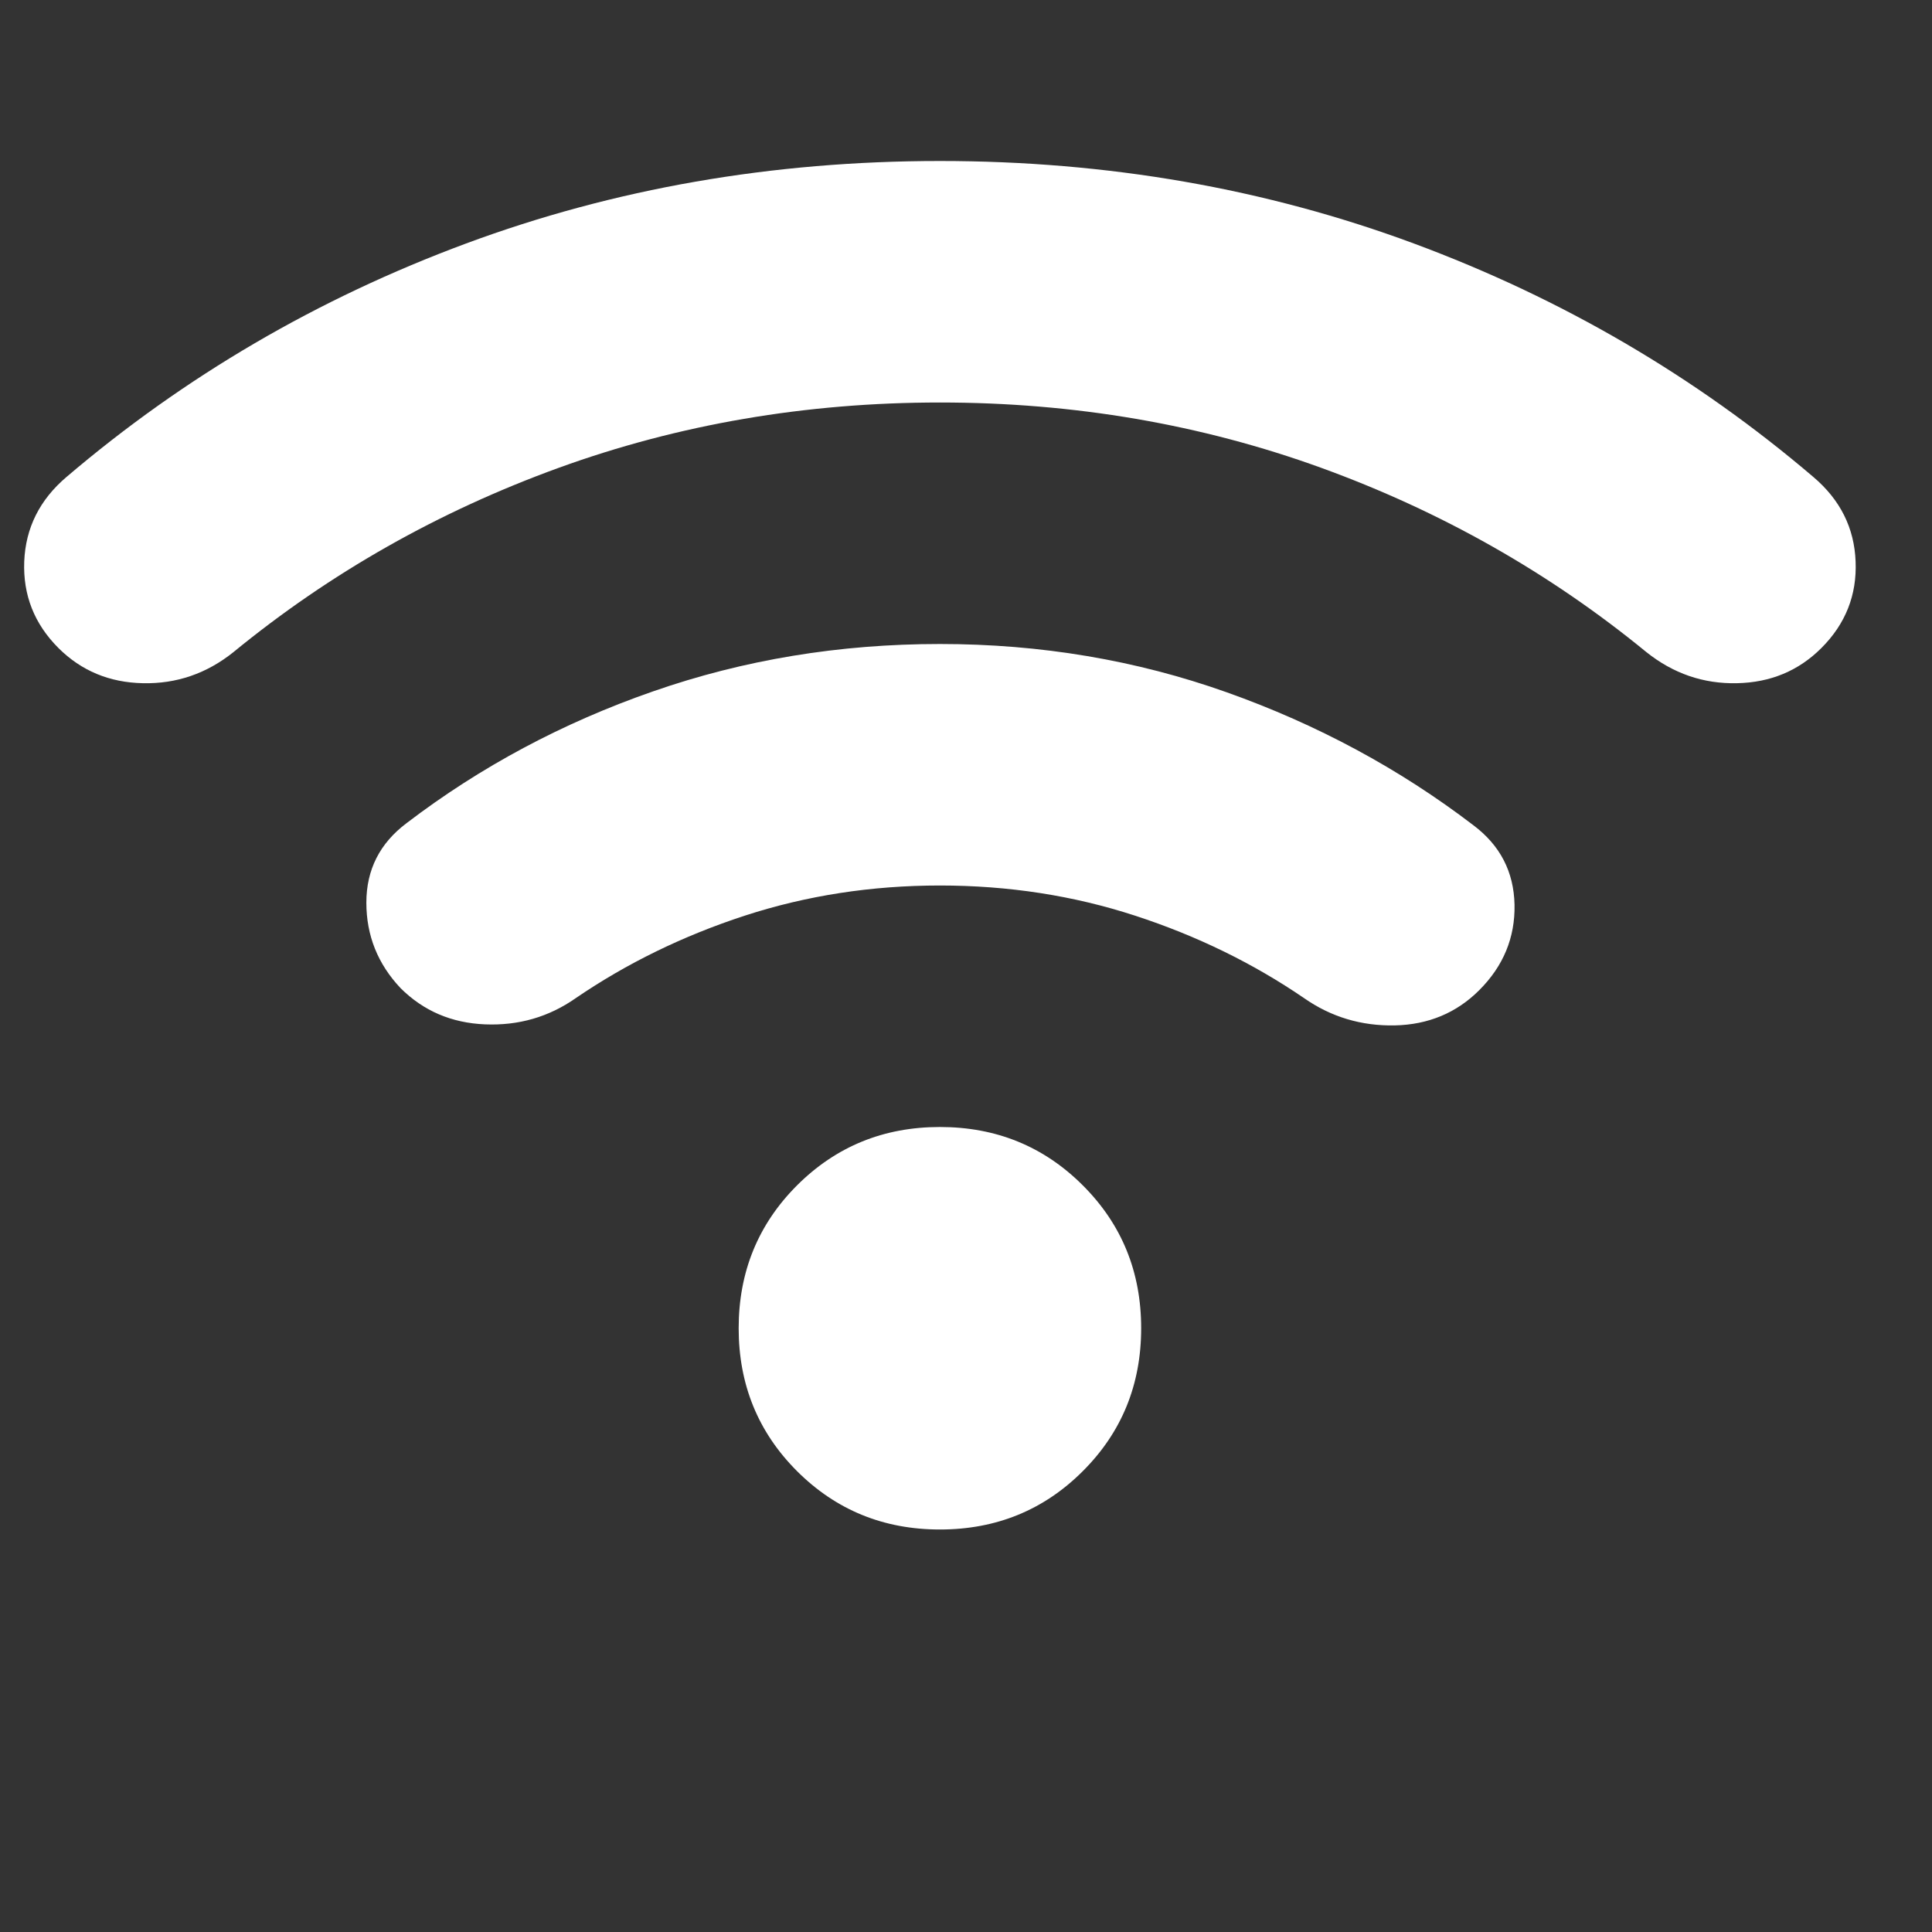 <?xml version="1.0" encoding="UTF-8"?>
<svg width="24px" height="24px" viewBox="0 0 24 24" version="1.1" xmlns="http://www.w3.org/2000/svg" xmlns:xlink="http://www.w3.org/1999/xlink">
    <rect x="0" y="0" width="24" height="24" fill="#333333" stroke="none"/>
    <title>wifi-good-insecure</title>
    <g id="wifi-good-insecure" stroke="none" stroke-width="1" fill="none" fill-rule="evenodd">
        <g id="wifi_password_FILL1_wght400_GRAD0_opsz24" transform="translate(0.3, 2)" fill="#FFFFFF" fill-rule="nonzero">
            <path d="M11.376,17 C10.676,17 10.085,16.758 9.601,16.275 C9.118,15.792 8.876,15.2 8.876,14.5 C8.876,13.8 9.118,13.208 9.601,12.725 C10.085,12.242 10.676,12 11.376,12 C12.076,12 12.668,12.242 13.151,12.725 C13.635,13.208 13.876,13.8 13.876,14.5 C13.876,15.2 13.635,15.792 13.151,16.275 C12.668,16.758 12.076,17 11.376,17 Z M11.376,6 C12.626,6 13.814,6.2 14.939,6.6 C16.064,7 17.085,7.55 18.001,8.25 C18.335,8.5 18.505,8.829 18.514,9.238 C18.522,9.646 18.376,10 18.076,10.3 C17.793,10.583 17.443,10.729 17.026,10.738 C16.61,10.746 16.235,10.633 15.901,10.4 C15.268,9.967 14.568,9.625 13.801,9.375 C13.035,9.125 12.226,9 11.376,9 C10.526,9 9.718,9.125 8.951,9.375 C8.185,9.625 7.485,9.967 6.851,10.4 C6.518,10.633 6.143,10.742 5.726,10.725 C5.31,10.708 4.96,10.558 4.676,10.275 C4.393,9.975 4.251,9.621 4.251,9.213 C4.251,8.804 4.418,8.475 4.751,8.225 C5.668,7.525 6.689,6.979 7.814,6.588 C8.939,6.196 10.126,6 11.376,6 Z M11.376,0 C13.46,0 15.422,0.342 17.264,1.025 C19.105,1.708 20.76,2.675 22.226,3.925 C22.56,4.208 22.735,4.558 22.751,4.975 C22.768,5.392 22.626,5.75 22.326,6.05 C22.043,6.333 21.693,6.479 21.276,6.487 C20.86,6.496 20.485,6.367 20.151,6.1 C18.951,5.117 17.605,4.354 16.114,3.812 C14.622,3.271 13.043,3 11.376,3 C9.71,3 8.13,3.271 6.639,3.812 C5.147,4.354 3.801,5.117 2.601,6.1 C2.268,6.367 1.893,6.496 1.476,6.487 C1.06,6.479 0.71,6.333 0.426,6.05 C0.126,5.75 -0.015,5.392 0.001,4.975 C0.018,4.558 0.193,4.208 0.526,3.925 C1.993,2.675 3.647,1.708 5.489,1.025 C7.33,0.342 9.293,0 11.376,0 Z" id="Shape"></path>
        </g>
    </g>
</svg>